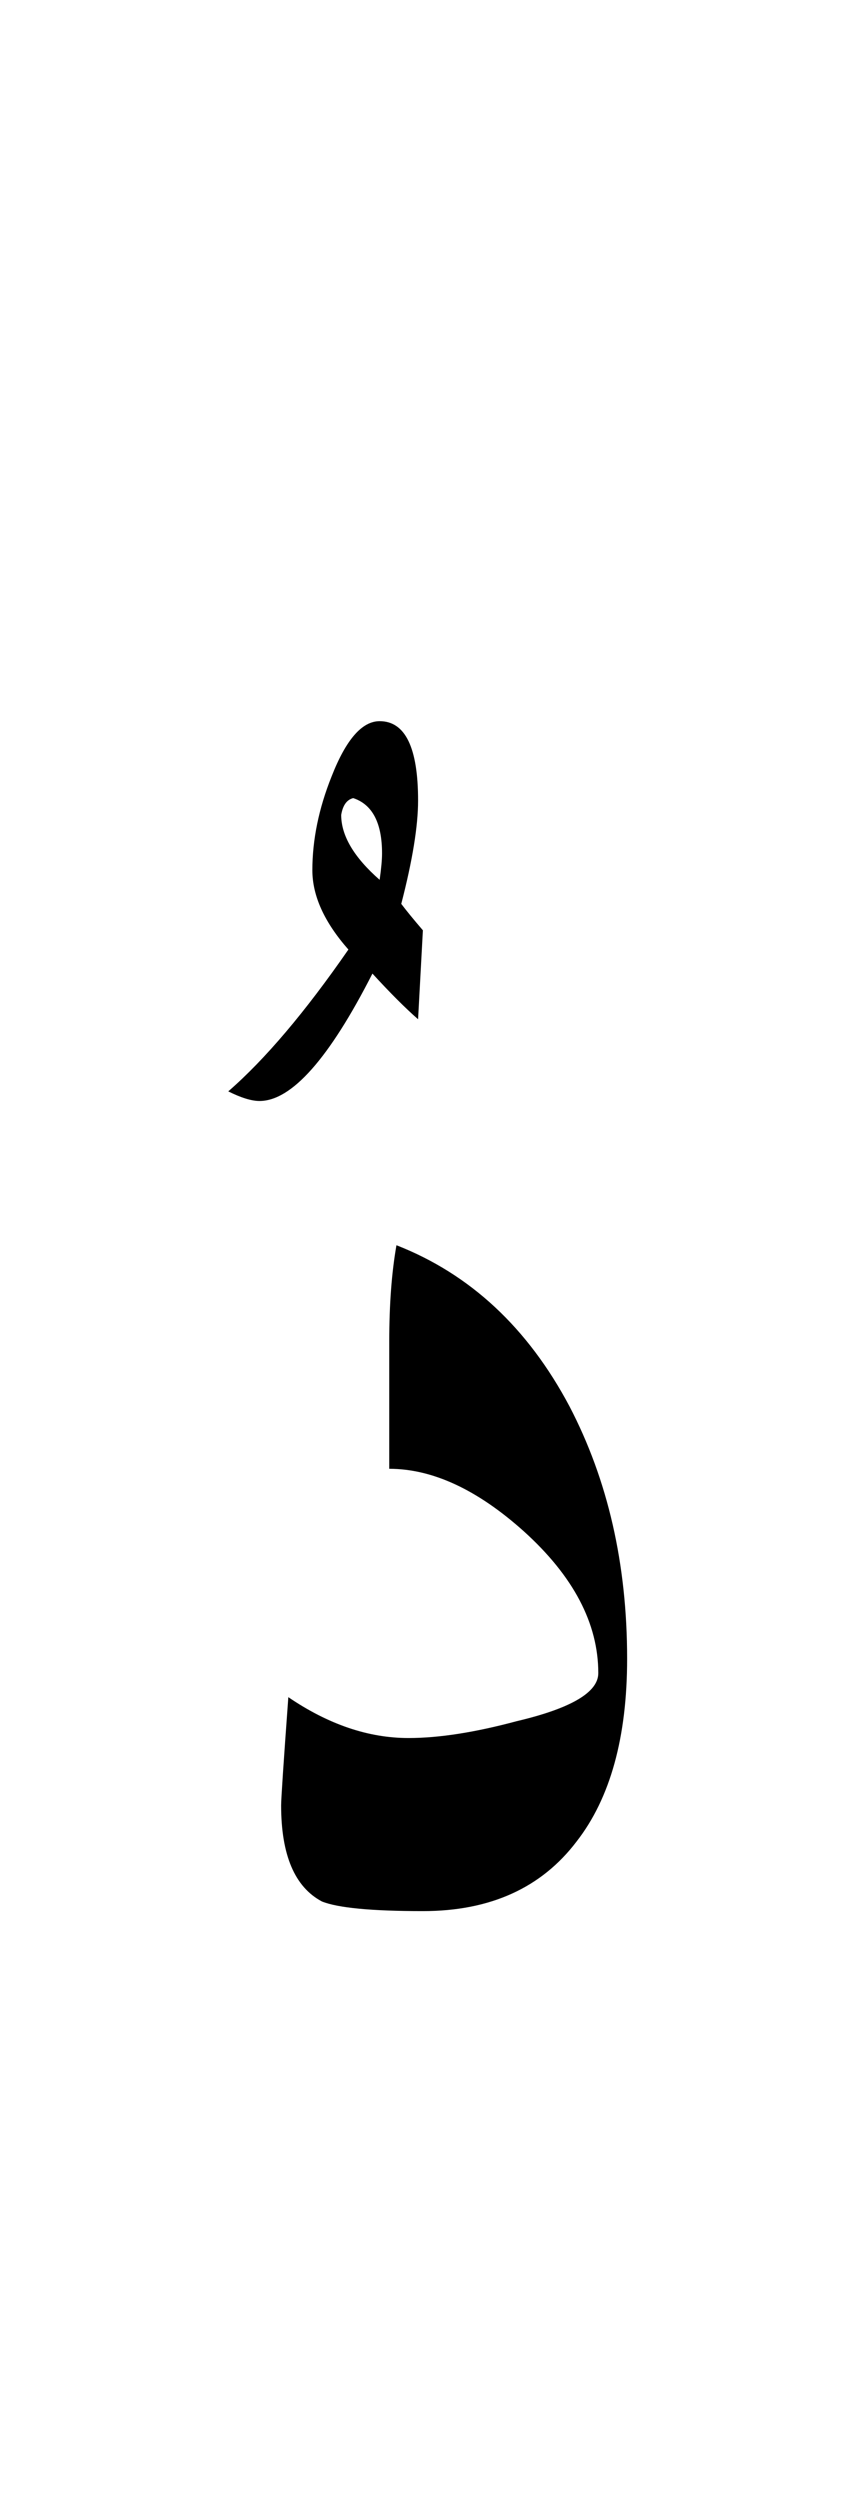 <?xml version="1.0" encoding="UTF-8" standalone="no"?><!DOCTYPE svg PUBLIC "-//W3C//DTD SVG 1.1//EN" "http://www.w3.org/Graphics/SVG/1.1/DTD/svg11.dtd"><svg width="100%" height="100%" viewBox="0 0 18 52" version="1.1" xmlns="http://www.w3.org/2000/svg" xmlns:xlink="http://www.w3.org/1999/xlink" xml:space="preserve" xmlns:serif="http://www.serif.com/" style="fill-rule:evenodd;clip-rule:evenodd;stroke-linejoin:round;stroke-miterlimit:2;"><g><path d="M12.45,34.8c0,0.4 -0.567,0.733 -1.7,1c-0.867,0.233 -1.617,0.35 -2.25,0.35c-0.833,-0 -1.667,-0.283 -2.5,-0.85c-0.1,1.367 -0.15,2.117 -0.15,2.25c0,1.033 0.283,1.7 0.85,2c0.333,0.133 1.033,0.2 2.1,0.2c1.4,-0 2.467,-0.483 3.2,-1.45c0.7,-0.9 1.05,-2.167 1.05,-3.8c-0,-1.967 -0.4,-3.717 -1.2,-5.25c-0.867,-1.633 -2.067,-2.75 -3.6,-3.35c-0.1,0.567 -0.15,1.233 -0.15,2l0,2.65c0.9,0 1.833,0.433 2.8,1.3c1.033,0.933 1.55,1.917 1.55,2.95Z"/><path d="M7.9,15c-0.367,0 -0.7,0.383 -1,1.15c-0.267,0.667 -0.4,1.317 -0.4,1.95c0,0.533 0.25,1.083 0.75,1.65c-0.9,1.3 -1.733,2.283 -2.5,2.95c0.267,0.133 0.483,0.2 0.65,0.2c0.667,-0 1.45,-0.883 2.35,-2.65c0.367,0.4 0.683,0.717 0.95,0.95l0.1,-1.85c-0.2,-0.233 -0.35,-0.417 -0.45,-0.55c0.233,-0.9 0.35,-1.617 0.35,-2.15c0,-1.1 -0.267,-1.65 -0.8,-1.65Zm-0.8,1.95c0.033,-0.2 0.117,-0.317 0.25,-0.35c0.4,0.133 0.6,0.517 0.6,1.15c0,0.133 -0.017,0.317 -0.05,0.55c-0.533,-0.467 -0.8,-0.917 -0.8,-1.35Z"/></g></svg>